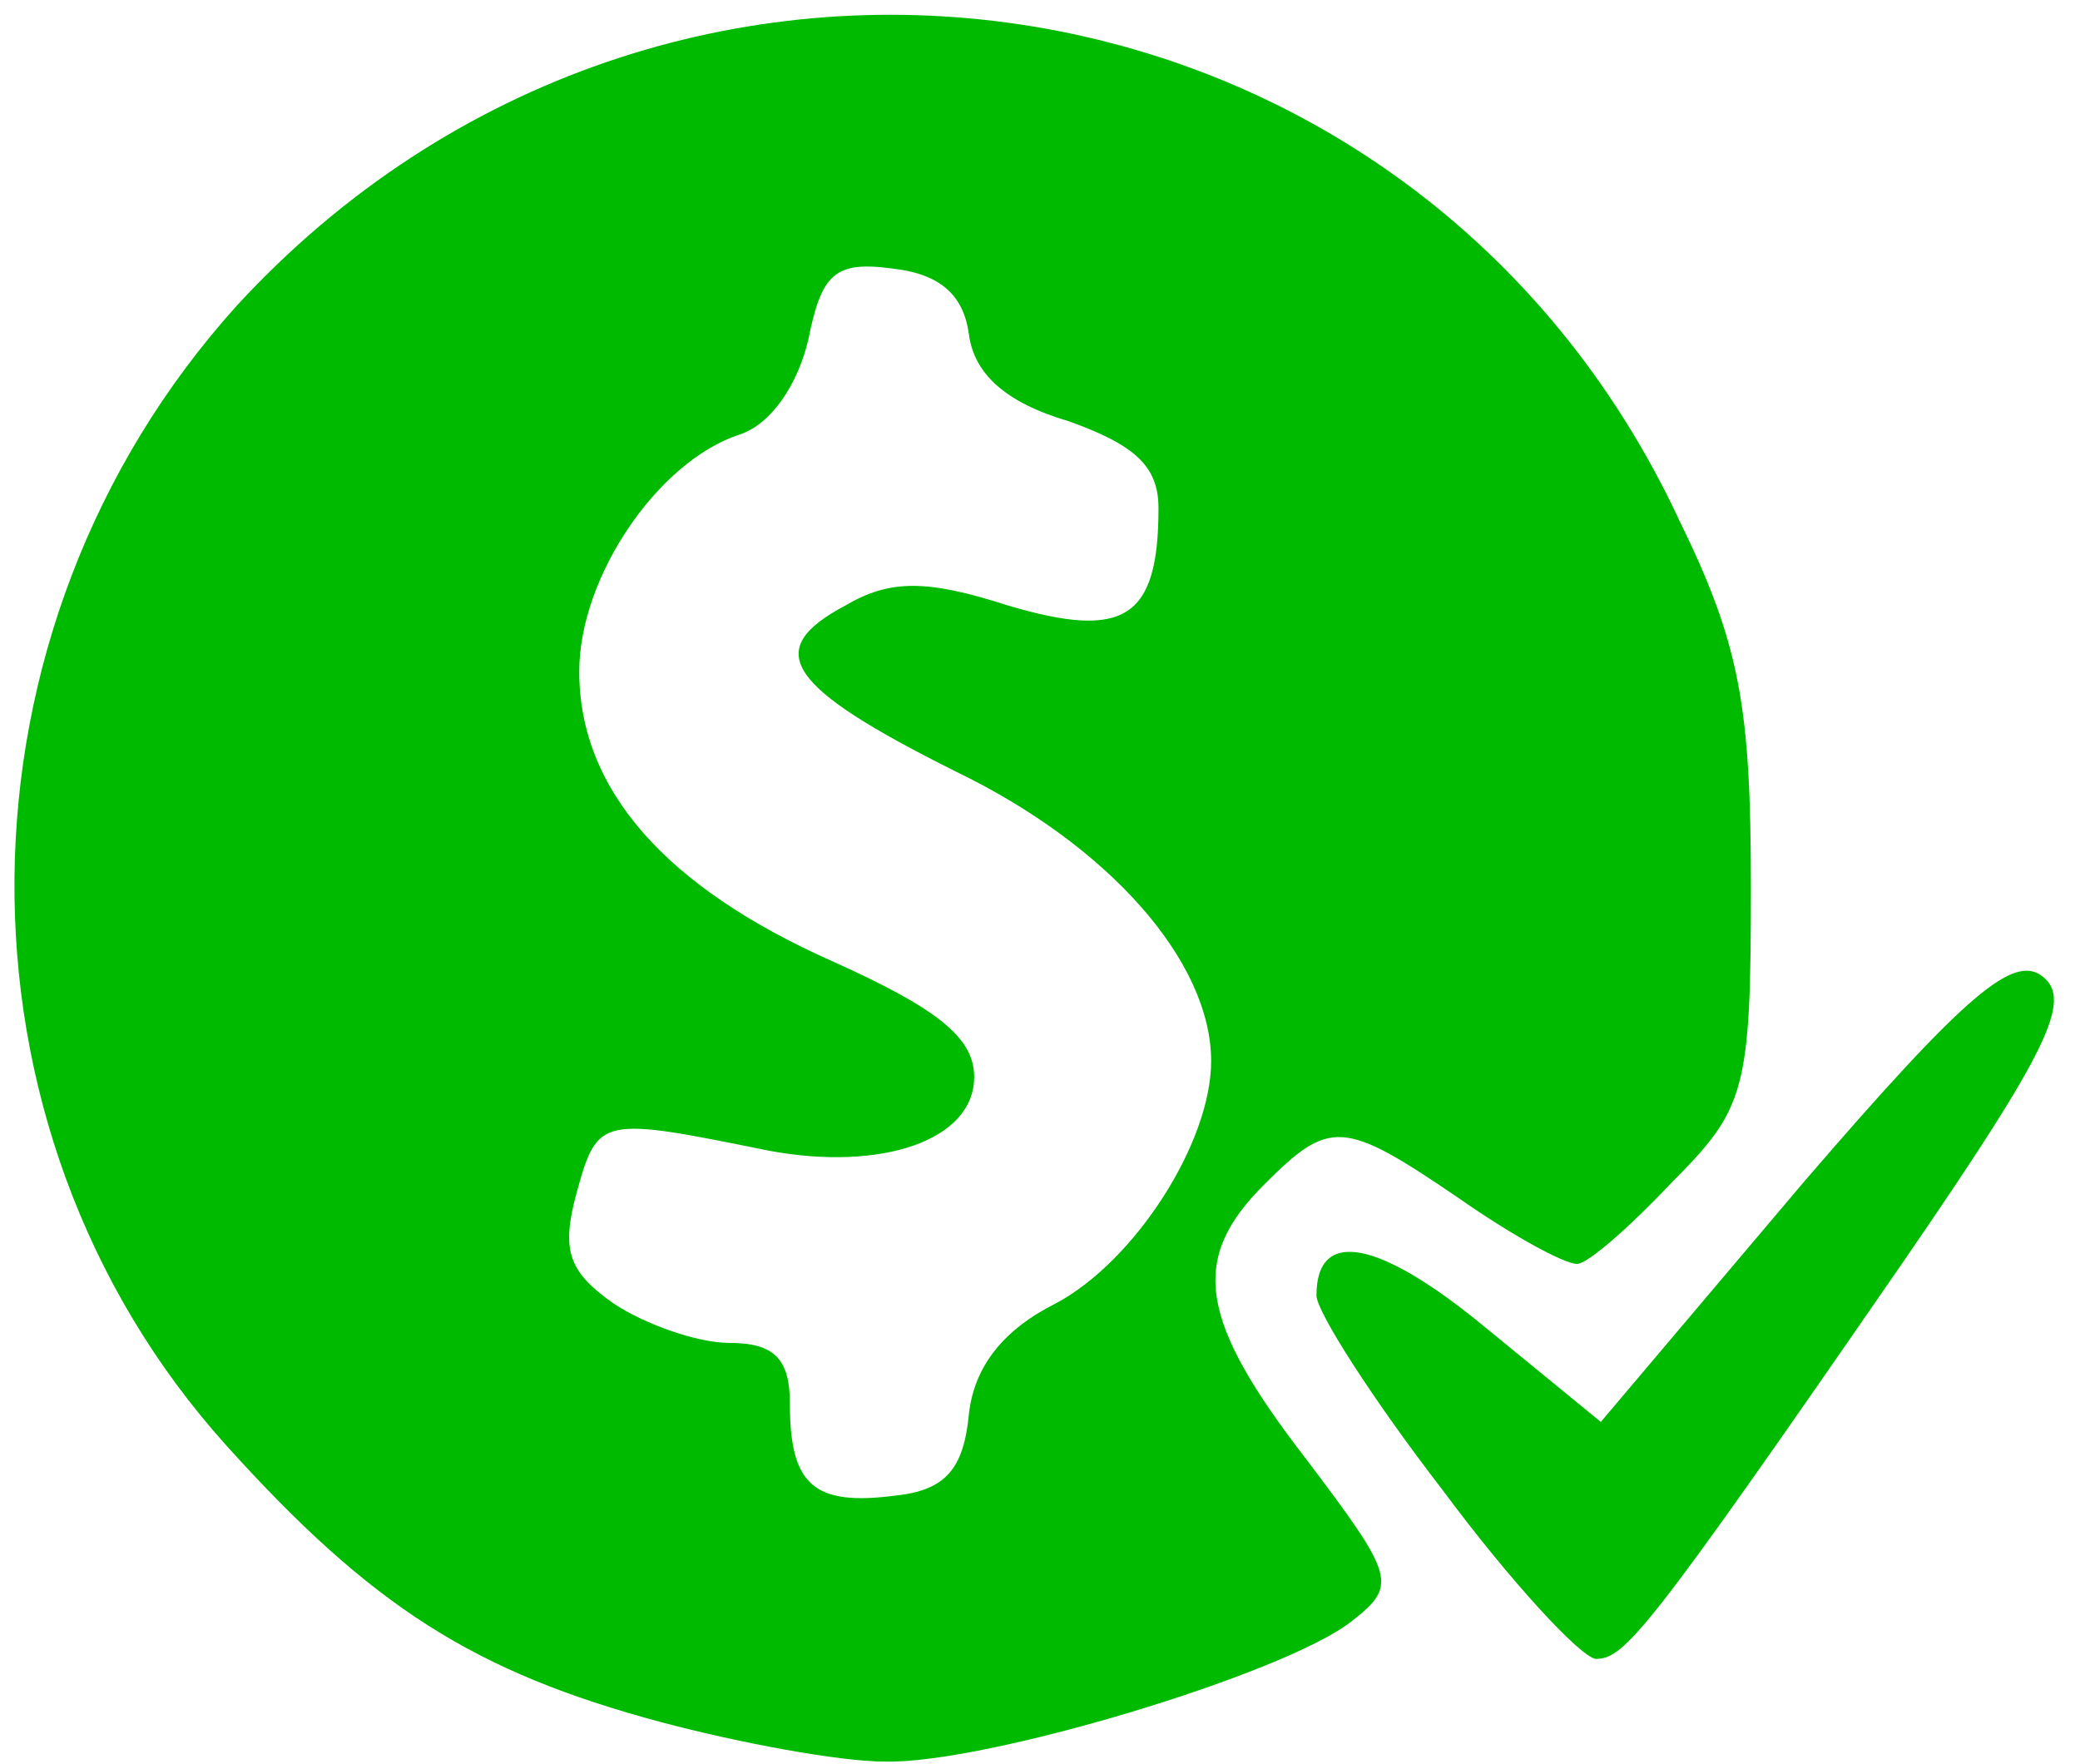<!DOCTYPE svg PUBLIC "-//W3C//DTD SVG 20010904//EN" "http://www.w3.org/TR/2001/REC-SVG-20010904/DTD/svg10.dtd">
<svg version="1.0" xmlns="http://www.w3.org/2000/svg" width="79px" height="67px" viewBox="0 0 790 670" preserveAspectRatio="xMidYMid meet">
<g id="layer101" fill="#00ba00" stroke="none">
 <path d="M251 654 c-71 -19 -110 -44 -165 -105 -109 -121 -107 -310 4 -433 163 -177 447 -135 548 82 23 47 27 71 27 139 0 77 -2 84 -30 112 -16 17 -32 31 -36 31 -5 0 -25 -11 -45 -25 -44 -30 -49 -30 -74 -5 -28 28 -25 51 16 104 34 45 35 48 17 62 -26 20 -139 54 -177 53 -17 0 -55 -7 -85 -15z m117 -117 c2 -18 13 -32 33 -42 30 -16 59 -61 59 -92 0 -38 -39 -82 -97 -110 -64 -32 -74 -46 -42 -63 17 -10 31 -10 62 0 44 13 57 5 57 -37 0 -16 -9 -24 -34 -33 -24 -7 -36 -18 -38 -33 -2 -15 -11 -23 -29 -25 -22 -3 -27 2 -32 27 -4 17 -14 32 -26 36 -31 10 -61 54 -61 90 0 45 33 82 96 110 40 18 54 29 54 44 0 24 -35 36 -78 28 -64 -13 -65 -13 -73 16 -6 22 -3 30 14 42 12 8 32 15 44 15 17 0 23 6 23 23 0 31 9 39 40 35 19 -2 26 -10 28 -31z"/>
 <path d="M548 566 c-27 -35 -48 -68 -48 -74 0 -26 24 -21 64 12 l44 36 77 -91 c62 -72 80 -87 91 -78 11 9 2 28 -53 108 -98 142 -106 151 -117 151 -6 -1 -32 -29 -58 -64z"/>
 </g>

</svg>